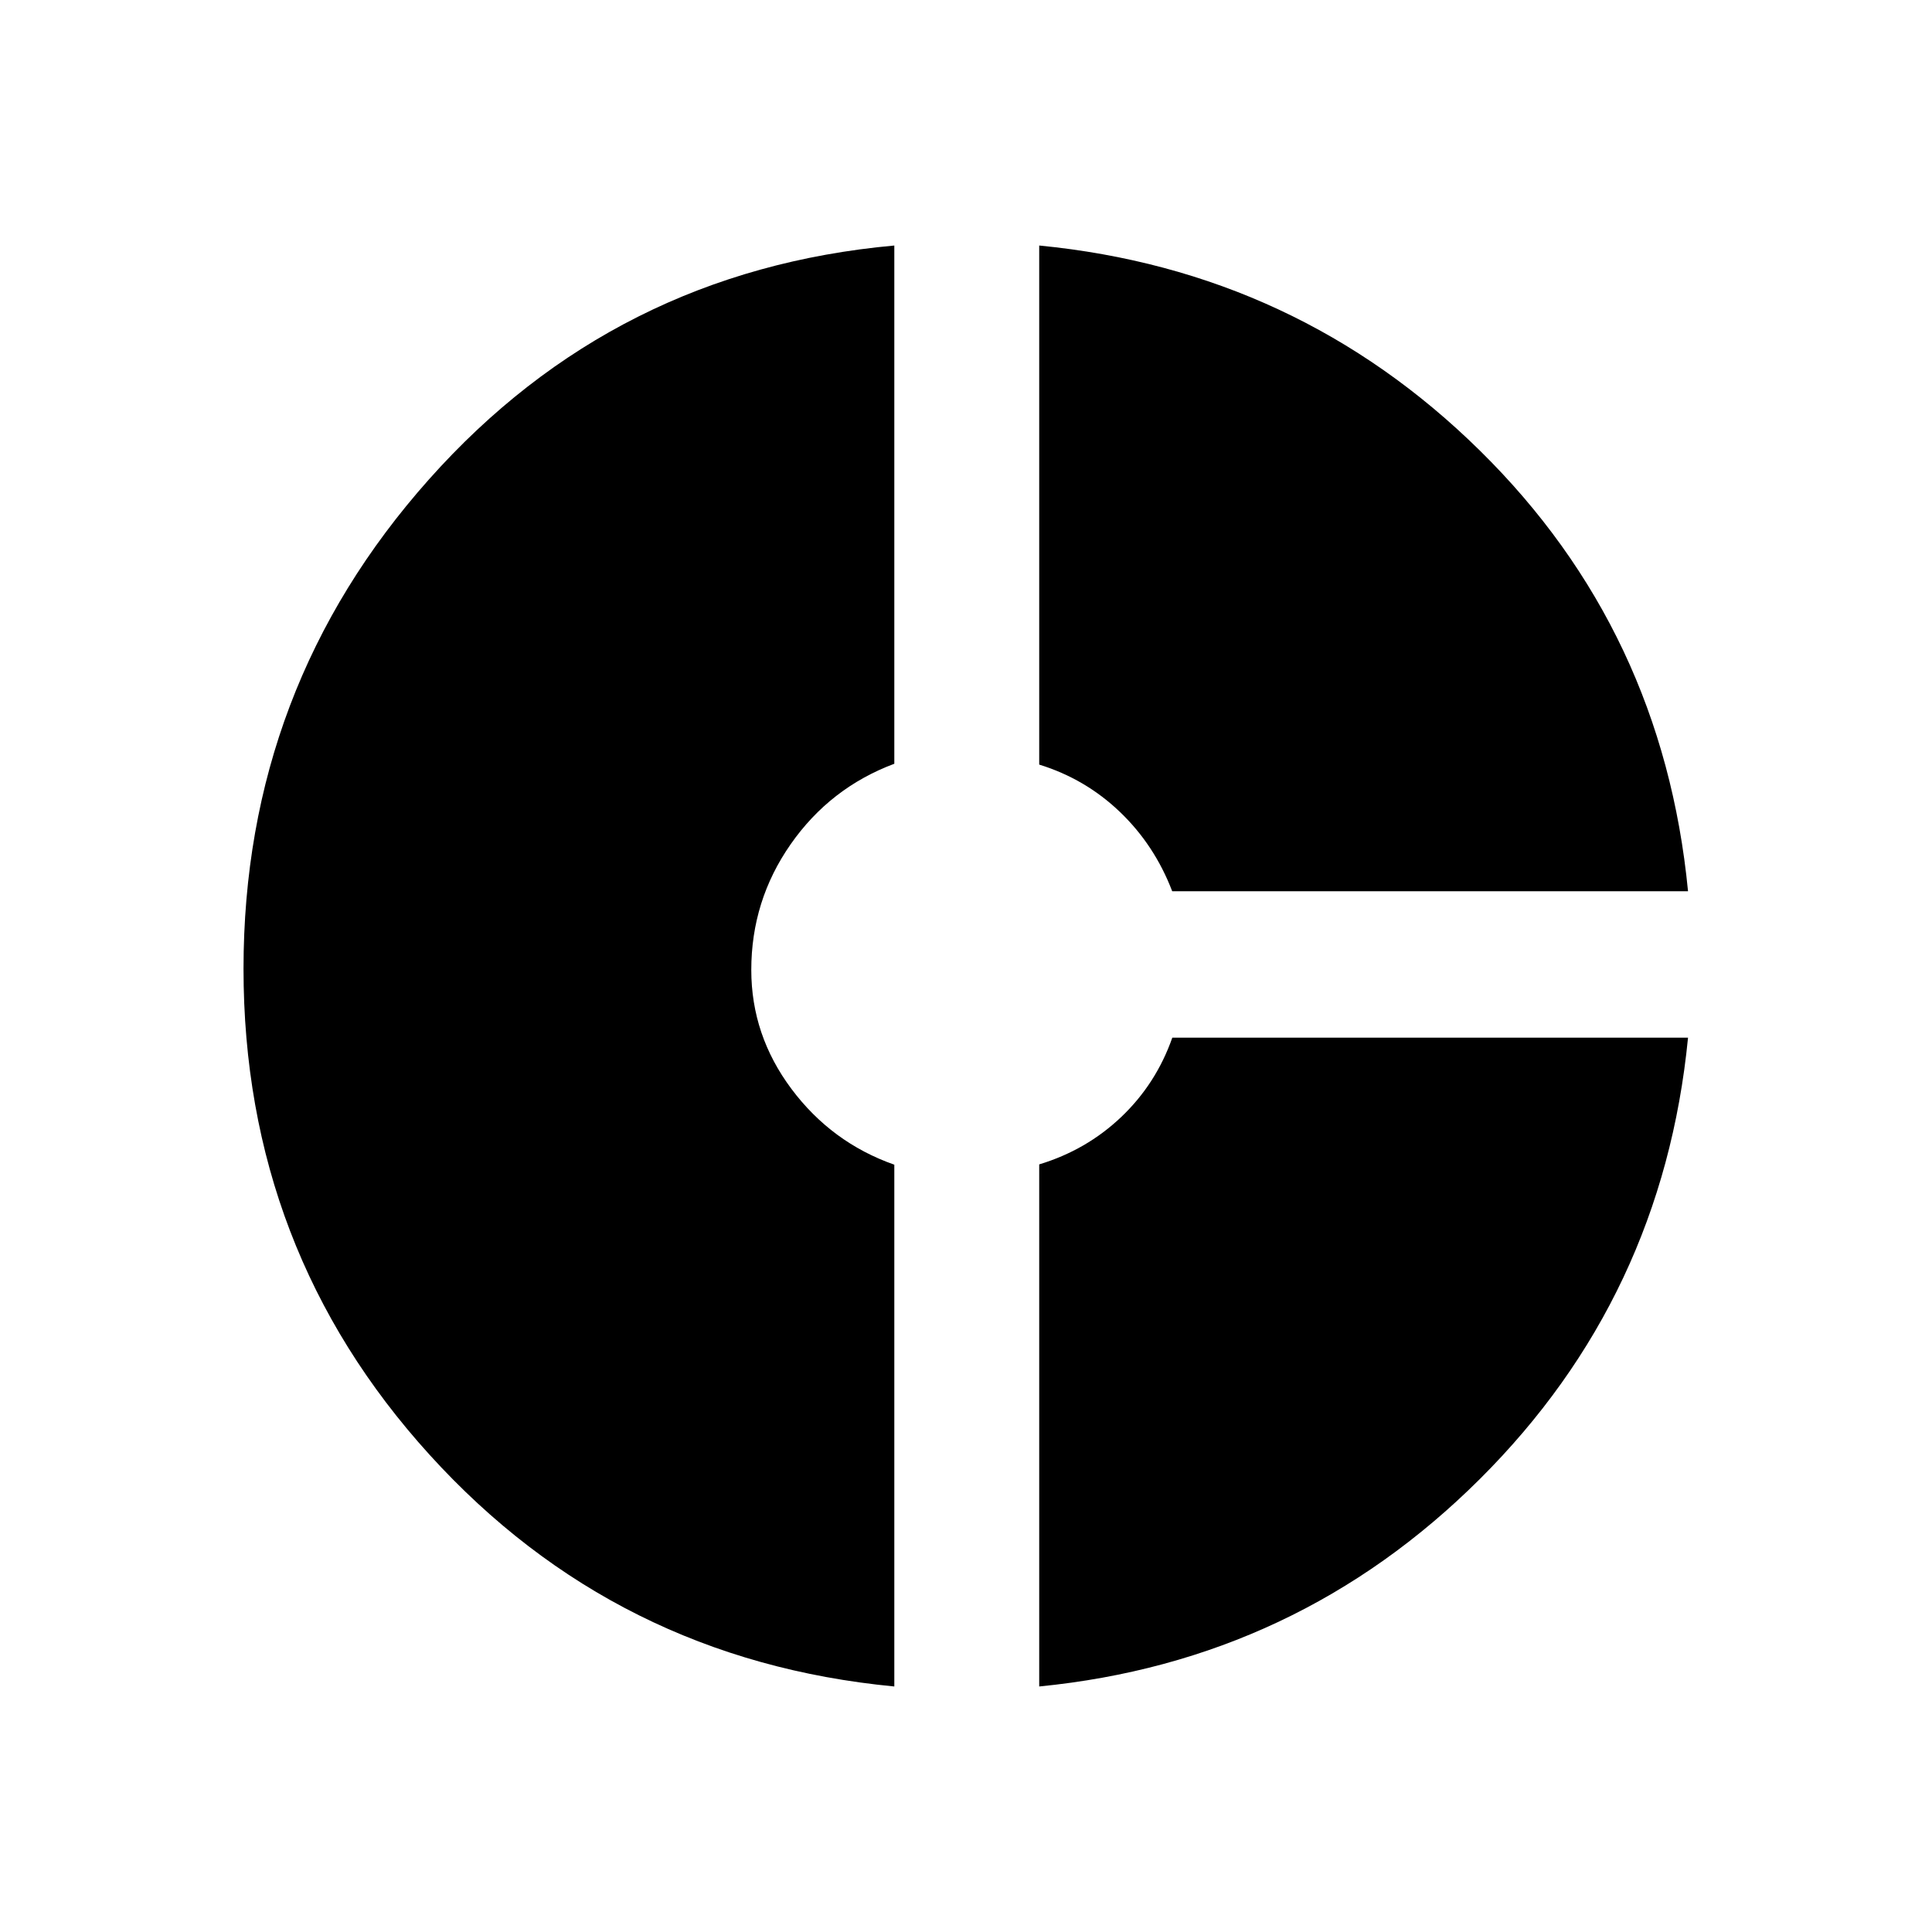 <svg xmlns="http://www.w3.org/2000/svg" height="48" viewBox="0 -960 960 960" width="48"><path d="M582.46-517.15q-8.77-22.93-25.96-39.39t-40.12-23.54V-838q128.17 12.5 219 101.93 90.83 89.44 103.39 218.92H582.46ZM444.38-122Q306-135.23 213.5-237.08 121-338.92 121-478.63t92.22-243.24Q305.44-825.4 444.38-838v257.51q-31.92 11.95-51.5 39.99-19.57 28.03-19.57 62.46 0 32.42 19.96 59.12 19.96 26.69 51.11 37.65V-122Zm72 0v-259.42q23.46-7.1 40.77-23.57 17.31-16.47 25.36-39.39h256.26q-12.62 128.86-103.45 219.31Q644.48-134.62 516.38-122Z"/></svg>